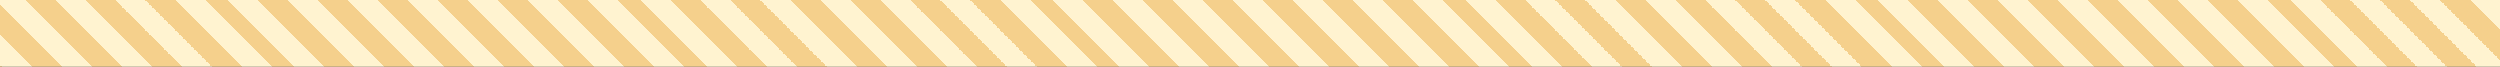 <svg xmlns="http://www.w3.org/2000/svg" width="600" height="16" fill="none" viewBox="0 0 600 16"><rect x="0" y="0" width="600" height="16" fill="#333333" stroke="none"/><g clip-path="url(#clip0_799_455)"><g clip-path="url(#clip1_799_455)"><rect width="900" height="900" x="-150" y="-462" fill="url(#paint0_linear_799_455)"/></g></g><defs><linearGradient id="paint0_linear_799_455" x1="-150" x2="750" y1="438" y2="-462" gradientUnits="userSpaceOnUse"><stop stop-color="#FFF3D0"/><stop stop-color="#F5D08C"/><stop offset=".004" stop-color="#F5D08C"/><stop offset=".004" stop-color="#FFF3D0"/><stop offset=".008" stop-color="#FFF3D0"/><stop offset=".008" stop-color="#F5D08C"/><stop offset=".012" stop-color="#F5D08C"/><stop offset=".012" stop-color="#FFF3D0"/><stop offset=".016" stop-color="#FFF3D0"/><stop offset=".016" stop-color="#F5D08C"/><stop offset=".02" stop-color="#F5D08C"/><stop offset=".02" stop-color="#FFF3D0"/><stop offset=".024" stop-color="#FFF3D0"/><stop offset=".024" stop-color="#F5D08C"/><stop offset=".027" stop-color="#F5D08C"/><stop offset=".027" stop-color="#FFF3D0"/><stop offset=".031" stop-color="#FFF3D0"/><stop offset=".031" stop-color="#F5D08C"/><stop offset=".035" stop-color="#F5D08C"/><stop offset=".035" stop-color="#FFF3D0"/><stop offset=".039" stop-color="#FFF3D0"/><stop offset=".039" stop-color="#F5D08C"/><stop offset=".043" stop-color="#F5D08C"/><stop offset=".043" stop-color="#FFF3D0"/><stop offset=".047" stop-color="#FFF3D0"/><stop offset=".047" stop-color="#F5D08C"/><stop offset=".051" stop-color="#F5D08C"/><stop offset=".051" stop-color="#FFF3D0"/><stop offset=".055" stop-color="#FFF3D0"/><stop offset=".055" stop-color="#F5D08C"/><stop offset=".059" stop-color="#F5D08C"/><stop offset=".059" stop-color="#FFF3D0"/><stop offset=".063" stop-color="#FFF3D0"/><stop offset=".063" stop-color="#F5D08C"/><stop offset=".067" stop-color="#F5D08C"/><stop offset=".067" stop-color="#FFF3D0"/><stop offset=".071" stop-color="#FFF3D0"/><stop offset=".071" stop-color="#F5D08C"/><stop offset=".075" stop-color="#F5D08C"/><stop offset=".075" stop-color="#FFF3D0"/><stop offset=".079" stop-color="#FFF3D0"/><stop offset=".079" stop-color="#F5D08C"/><stop offset=".082" stop-color="#F5D08C"/><stop offset=".082" stop-color="#FFF3D0"/><stop offset=".086" stop-color="#FFF3D0"/><stop offset=".086" stop-color="#F5D08C"/><stop offset=".09" stop-color="#F5D08C"/><stop offset=".09" stop-color="#FFF3D0"/><stop offset=".094" stop-color="#FFF3D0"/><stop offset=".094" stop-color="#F5D08C"/><stop offset=".098" stop-color="#F5D08C"/><stop offset=".098" stop-color="#FFF3D0"/><stop offset=".102" stop-color="#FFF3D0"/><stop offset=".102" stop-color="#F5D08C"/><stop offset=".106" stop-color="#F5D08C"/><stop offset=".106" stop-color="#FFF3D0"/><stop offset=".11" stop-color="#FFF3D0"/><stop offset=".11" stop-color="#F5D08C"/><stop offset=".114" stop-color="#F5D08C"/><stop offset=".114" stop-color="#FFF3D0"/><stop offset=".118" stop-color="#FFF3D0"/><stop offset=".118" stop-color="#F5D08C"/><stop offset=".122" stop-color="#F5D08C"/><stop offset=".122" stop-color="#FFF3D0"/><stop offset=".126" stop-color="#FFF3D0"/><stop offset=".126" stop-color="#F5D08C"/><stop offset=".13" stop-color="#F5D08C"/><stop offset=".13" stop-color="#FFF3D0"/><stop offset=".134" stop-color="#FFF3D0"/><stop offset=".134" stop-color="#F5D08C"/><stop offset=".137" stop-color="#F5D08C"/><stop offset=".137" stop-color="#FFF3D0"/><stop offset=".141" stop-color="#FFF3D0"/><stop offset=".141" stop-color="#F5D08C"/><stop offset=".145" stop-color="#F5D08C"/><stop offset=".145" stop-color="#FFF3D0"/><stop offset=".149" stop-color="#FFF3D0"/><stop offset=".149" stop-color="#F5D08C"/><stop offset=".153" stop-color="#F5D08C"/><stop offset=".153" stop-color="#FFF3D0"/><stop offset=".157" stop-color="#FFF3D0"/><stop offset=".157" stop-color="#F5D08C"/><stop offset=".161" stop-color="#F5D08C"/><stop offset=".161" stop-color="#FFF3D0"/><stop offset=".165" stop-color="#FFF3D0"/><stop offset=".165" stop-color="#F5D08C"/><stop offset=".169" stop-color="#F5D08C"/><stop offset=".169" stop-color="#FFF3D0"/><stop offset=".173" stop-color="#FFF3D0"/><stop offset=".173" stop-color="#F5D08C"/><stop offset=".177" stop-color="#F5D08C"/><stop offset=".177" stop-color="#FFF3D0"/><stop offset=".181" stop-color="#FFF3D0"/><stop offset=".181" stop-color="#F5D08C"/><stop offset=".185" stop-color="#F5D08C"/><stop offset=".185" stop-color="#FFF3D0"/><stop offset=".189" stop-color="#FFF3D0"/><stop offset=".189" stop-color="#F5D08C"/><stop offset=".192" stop-color="#F5D08C"/><stop offset=".192" stop-color="#FFF3D0"/><stop offset=".196" stop-color="#FFF3D0"/><stop offset=".196" stop-color="#F5D08C"/><stop offset=".2" stop-color="#F5D08C"/><stop offset=".2" stop-color="#FFF3D0"/><stop offset=".204" stop-color="#FFF3D0"/><stop offset=".204" stop-color="#F5D08C"/><stop offset=".208" stop-color="#F5D08C"/><stop offset=".208" stop-color="#FFF3D0"/><stop offset=".212" stop-color="#FFF3D0"/><stop offset=".212" stop-color="#F5D08C"/><stop offset=".216" stop-color="#F5D08C"/><stop offset=".216" stop-color="#FFF3D0"/><stop offset=".22" stop-color="#FFF3D0"/><stop offset=".22" stop-color="#F5D08C"/><stop offset=".224" stop-color="#F5D08C"/><stop offset=".224" stop-color="#FFF3D0"/><stop offset=".228" stop-color="#FFF3D0"/><stop offset=".228" stop-color="#F5D08C"/><stop offset=".232" stop-color="#F5D08C"/><stop offset=".232" stop-color="#FFF3D0"/><stop offset=".236" stop-color="#FFF3D0"/><stop offset=".236" stop-color="#F5D08C"/><stop offset=".24" stop-color="#F5D08C"/><stop offset=".24" stop-color="#FFF3D0"/><stop offset=".244" stop-color="#FFF3D0"/><stop offset=".244" stop-color="#F5D08C"/><stop offset=".247" stop-color="#F5D08C"/><stop offset=".247" stop-color="#FFF3D0"/><stop offset=".251" stop-color="#FFF3D0"/><stop offset=".251" stop-color="#F5D08C"/><stop offset=".255" stop-color="#F5D08C"/><stop offset=".255" stop-color="#FFF3D0"/><stop offset=".259" stop-color="#FFF3D0"/><stop offset=".259" stop-color="#F5D08C"/><stop offset=".263" stop-color="#F5D08C"/><stop offset=".263" stop-color="#FFF3D0"/><stop offset=".267" stop-color="#FFF3D0"/><stop offset=".267" stop-color="#F5D08C"/><stop offset=".271" stop-color="#F5D08C"/><stop offset=".271" stop-color="#FFF3D0"/><stop offset=".275" stop-color="#FFF3D0"/><stop offset=".275" stop-color="#F5D08C"/><stop offset=".279" stop-color="#F5D08C"/><stop offset=".279" stop-color="#FFF3D0"/><stop offset=".283" stop-color="#FFF3D0"/><stop offset=".283" stop-color="#F5D08C"/><stop offset=".287" stop-color="#F5D08C"/><stop offset=".287" stop-color="#FFF3D0"/><stop offset=".291" stop-color="#FFF3D0"/><stop offset=".291" stop-color="#F5D08C"/><stop offset=".295" stop-color="#F5D08C"/><stop offset=".295" stop-color="#FFF3D0"/><stop offset=".299" stop-color="#FFF3D0"/><stop offset=".299" stop-color="#F5D08C"/><stop offset=".302" stop-color="#F5D08C"/><stop offset=".302" stop-color="#FFF3D0"/><stop offset=".306" stop-color="#FFF3D0"/><stop offset=".306" stop-color="#F5D08C"/><stop offset=".31" stop-color="#F5D08C"/><stop offset=".31" stop-color="#FFF3D0"/><stop offset=".314" stop-color="#FFF3D0"/><stop offset=".314" stop-color="#F5D08C"/><stop offset=".318" stop-color="#F5D08C"/><stop offset=".318" stop-color="#FFF3D0"/><stop offset=".322" stop-color="#FFF3D0"/><stop offset=".322" stop-color="#F5D08C"/><stop offset=".326" stop-color="#F5D08C"/><stop offset=".326" stop-color="#FFF3D0"/><stop offset=".33" stop-color="#FFF3D0"/><stop offset=".33" stop-color="#F5D08C"/><stop offset=".334" stop-color="#F5D08C"/><stop offset=".334" stop-color="#FFF3D0"/><stop offset=".338" stop-color="#FFF3D0"/><stop offset=".338" stop-color="#F5D08C"/><stop offset=".342" stop-color="#F5D08C"/><stop offset=".342" stop-color="#FFF3D0"/><stop offset=".346" stop-color="#FFF3D0"/><stop offset=".346" stop-color="#F5D08C"/><stop offset=".35" stop-color="#F5D08C"/><stop offset=".35" stop-color="#FFF3D0"/><stop offset=".354" stop-color="#FFF3D0"/><stop offset=".354" stop-color="#F5D08C"/><stop offset=".357" stop-color="#F5D08C"/><stop offset=".357" stop-color="#FFF3D0"/><stop offset=".361" stop-color="#FFF3D0"/><stop offset=".361" stop-color="#F5D08C"/><stop offset=".365" stop-color="#F5D08C"/><stop offset=".365" stop-color="#FFF3D0"/><stop offset=".369" stop-color="#FFF3D0"/><stop offset=".369" stop-color="#F5D08C"/><stop offset=".373" stop-color="#F5D08C"/><stop offset=".373" stop-color="#FFF3D0"/><stop offset=".377" stop-color="#FFF3D0"/><stop offset=".377" stop-color="#F5D08C"/><stop offset=".381" stop-color="#F5D08C"/><stop offset=".381" stop-color="#FFF3D0"/><stop offset=".385" stop-color="#FFF3D0"/><stop offset=".385" stop-color="#F5D08C"/><stop offset=".389" stop-color="#F5D08C"/><stop offset=".389" stop-color="#FFF3D0"/><stop offset=".393" stop-color="#FFF3D0"/><stop offset=".393" stop-color="#F5D08C"/><stop offset=".397" stop-color="#F5D08C"/><stop offset=".397" stop-color="#FFF3D0"/><stop offset=".401" stop-color="#FFF3D0"/><stop offset=".401" stop-color="#F5D08C"/><stop offset=".405" stop-color="#F5D08C"/><stop offset=".405" stop-color="#FFF3D0"/><stop offset=".409" stop-color="#FFF3D0"/><stop offset=".409" stop-color="#F5D08C"/><stop offset=".412" stop-color="#F5D08C"/><stop offset=".412" stop-color="#FFF3D0"/><stop offset=".416" stop-color="#FFF3D0"/><stop offset=".416" stop-color="#F5D08C"/><stop offset=".42" stop-color="#F5D08C"/><stop offset=".42" stop-color="#FFF3D0"/><stop offset=".424" stop-color="#FFF3D0"/><stop offset=".424" stop-color="#F5D08C"/><stop offset=".428" stop-color="#F5D08C"/><stop offset=".428" stop-color="#FFF3D0"/><stop offset=".432" stop-color="#FFF3D0"/><stop offset=".432" stop-color="#F5D08C"/><stop offset=".436" stop-color="#F5D08C"/><stop offset=".436" stop-color="#FFF3D0"/><stop offset=".44" stop-color="#FFF3D0"/><stop offset=".44" stop-color="#F5D08C"/><stop offset=".444" stop-color="#F5D08C"/><stop offset=".444" stop-color="#FFF3D0"/><stop offset=".448" stop-color="#FFF3D0"/><stop offset=".448" stop-color="#F5D08C"/><stop offset=".452" stop-color="#F5D08C"/><stop offset=".452" stop-color="#FFF3D0"/><stop offset=".456" stop-color="#FFF3D0"/><stop offset=".456" stop-color="#F5D08C"/><stop offset=".46" stop-color="#F5D08C"/><stop offset=".46" stop-color="#FFF3D0"/><stop offset=".464" stop-color="#FFF3D0"/><stop offset=".464" stop-color="#F5D08C"/><stop offset=".467" stop-color="#F5D08C"/><stop offset=".467" stop-color="#FFF3D0"/><stop offset=".471" stop-color="#FFF3D0"/><stop offset=".471" stop-color="#F5D08C"/><stop offset=".475" stop-color="#F5D08C"/><stop offset=".475" stop-color="#FFF3D0"/><stop offset=".479" stop-color="#FFF3D0"/><stop offset=".479" stop-color="#F5D08C"/><stop offset=".483" stop-color="#F5D08C"/><stop offset=".483" stop-color="#FFF3D0"/><stop offset=".487" stop-color="#FFF3D0"/><stop offset=".487" stop-color="#F5D08C"/><stop offset=".491" stop-color="#F5D08C"/><stop offset=".491" stop-color="#FFF3D0"/><stop offset=".495" stop-color="#FFF3D0"/><stop offset=".495" stop-color="#F5D08C"/><stop offset=".499" stop-color="#F5D08C"/><stop offset=".499" stop-color="#FFF3D0"/><stop offset=".503" stop-color="#FFF3D0"/><stop offset=".503" stop-color="#F5D08C"/><stop offset=".507" stop-color="#F5D08C"/><stop offset=".507" stop-color="#FFF3D0"/><stop offset=".511" stop-color="#FFF3D0"/><stop offset=".511" stop-color="#F5D08C"/><stop offset=".515" stop-color="#F5D08C"/><stop offset=".515" stop-color="#FFF3D0"/><stop offset=".519" stop-color="#FFF3D0"/><stop offset=".519" stop-color="#F5D08C"/><stop offset=".522" stop-color="#F5D08C"/><stop offset=".522" stop-color="#FFF3D0"/><stop offset=".526" stop-color="#FFF3D0"/><stop offset=".526" stop-color="#F5D08C"/><stop offset=".53" stop-color="#F5D08C"/><stop offset=".53" stop-color="#FFF3D0"/><stop offset=".534" stop-color="#FFF3D0"/><stop offset=".534" stop-color="#F5D08C"/><stop offset=".538" stop-color="#F5D08C"/><stop offset=".538" stop-color="#FFF3D0"/><stop offset=".542" stop-color="#FFF3D0"/><stop offset=".542" stop-color="#F5D08C"/><stop offset=".546" stop-color="#F5D08C"/><stop offset=".546" stop-color="#FFF3D0"/><stop offset=".55" stop-color="#FFF3D0"/><stop offset=".55" stop-color="#F5D08C"/><stop offset=".554" stop-color="#F5D08C"/><stop offset=".554" stop-color="#FFF3D0"/><stop offset=".558" stop-color="#FFF3D0"/><stop offset=".558" stop-color="#F5D08C"/><stop offset=".562" stop-color="#F5D08C"/><stop offset=".562" stop-color="#FFF3D0"/><stop offset=".566" stop-color="#FFF3D0"/><stop offset=".566" stop-color="#F5D08C"/><stop offset=".57" stop-color="#F5D08C"/><stop offset=".57" stop-color="#FFF3D0"/><stop offset=".574" stop-color="#FFF3D0"/><stop offset=".574" stop-color="#F5D08C"/><stop offset=".577" stop-color="#F5D08C"/><stop offset=".577" stop-color="#FFF3D0"/><stop offset=".581" stop-color="#FFF3D0"/><stop offset=".581" stop-color="#F5D08C"/><stop offset=".585" stop-color="#F5D08C"/><stop offset=".585" stop-color="#FFF3D0"/><stop offset=".589" stop-color="#FFF3D0"/><stop offset=".589" stop-color="#F5D08C"/><stop offset=".593" stop-color="#F5D08C"/><stop offset=".593" stop-color="#FFF3D0"/><stop offset=".597" stop-color="#FFF3D0"/><stop offset=".597" stop-color="#F5D08C"/><stop offset=".601" stop-color="#F5D08C"/><stop offset=".601" stop-color="#FFF3D0"/><stop offset=".605" stop-color="#FFF3D0"/><stop offset=".605" stop-color="#F5D08C"/><stop offset=".609" stop-color="#F5D08C"/><stop offset=".609" stop-color="#FFF3D0"/><stop offset=".613" stop-color="#FFF3D0"/><stop offset=".613" stop-color="#F5D08C"/><stop offset=".617" stop-color="#F5D08C"/><stop offset=".617" stop-color="#FFF3D0"/><stop offset=".621" stop-color="#FFF3D0"/><stop offset=".621" stop-color="#F5D08C"/><stop offset=".625" stop-color="#F5D08C"/><stop offset=".625" stop-color="#FFF3D0"/><stop offset=".629" stop-color="#FFF3D0"/><stop offset=".629" stop-color="#F5D08C"/><stop offset=".632" stop-color="#F5D08C"/><stop offset=".632" stop-color="#FFF3D0"/><stop offset=".636" stop-color="#FFF3D0"/><stop offset=".636" stop-color="#F5D08C"/><stop offset=".64" stop-color="#F5D08C"/><stop offset=".64" stop-color="#FFF3D0"/><stop offset=".644" stop-color="#FFF3D0"/><stop offset=".644" stop-color="#F5D08C"/><stop offset=".648" stop-color="#F5D08C"/><stop offset=".648" stop-color="#FFF3D0"/><stop offset=".652" stop-color="#FFF3D0"/><stop offset=".652" stop-color="#F5D08C"/><stop offset=".656" stop-color="#F5D08C"/><stop offset=".656" stop-color="#FFF3D0"/><stop offset=".66" stop-color="#FFF3D0"/><stop offset=".66" stop-color="#F5D08C"/><stop offset=".664" stop-color="#F5D08C"/><stop offset=".664" stop-color="#FFF3D0"/><stop offset=".668" stop-color="#FFF3D0"/><stop offset=".668" stop-color="#F5D08C"/><stop offset=".672" stop-color="#F5D08C"/><stop offset=".672" stop-color="#FFF3D0"/><stop offset=".676" stop-color="#FFF3D0"/><stop offset=".676" stop-color="#F5D08C"/><stop offset=".68" stop-color="#F5D08C"/><stop offset=".68" stop-color="#FFF3D0"/><stop offset=".684" stop-color="#FFF3D0"/><stop offset=".684" stop-color="#F5D08C"/><stop offset=".687" stop-color="#F5D08C"/><stop offset=".687" stop-color="#FFF3D0"/><stop offset=".691" stop-color="#FFF3D0"/><stop offset=".691" stop-color="#F5D08C"/><stop offset=".695" stop-color="#F5D08C"/><stop offset=".695" stop-color="#FFF3D0"/><stop offset=".699" stop-color="#FFF3D0"/><stop offset=".699" stop-color="#F5D08C"/><stop offset=".703" stop-color="#F5D08C"/><stop offset=".703" stop-color="#FFF3D0"/><stop offset=".707" stop-color="#FFF3D0"/><stop offset=".707" stop-color="#F5D08C"/><stop offset=".711" stop-color="#F5D08C"/><stop offset=".711" stop-color="#FFF3D0"/><stop offset=".715" stop-color="#FFF3D0"/><stop offset=".715" stop-color="#F5D08C"/><stop offset=".719" stop-color="#F5D08C"/><stop offset=".719" stop-color="#FFF3D0"/><stop offset=".723" stop-color="#FFF3D0"/><stop offset=".723" stop-color="#F5D08C"/><stop offset=".727" stop-color="#F5D08C"/><stop offset=".727" stop-color="#FFF3D0"/><stop offset=".731" stop-color="#FFF3D0"/><stop offset=".731" stop-color="#F5D08C"/><stop offset=".735" stop-color="#F5D08C"/><stop offset=".735" stop-color="#FFF3D0"/><stop offset=".739" stop-color="#FFF3D0"/><stop offset=".739" stop-color="#F5D08C"/><stop offset=".742" stop-color="#F5D08C"/><stop offset=".742" stop-color="#FFF3D0"/><stop offset=".746" stop-color="#FFF3D0"/><stop offset=".746" stop-color="#F5D08C"/><stop offset=".75" stop-color="#F5D08C"/><stop offset=".75" stop-color="#FFF3D0"/><stop offset=".754" stop-color="#FFF3D0"/><stop offset=".754" stop-color="#F5D08C"/><stop offset=".758" stop-color="#F5D08C"/><stop offset=".758" stop-color="#FFF3D0"/><stop offset=".762" stop-color="#FFF3D0"/><stop offset=".762" stop-color="#F5D08C"/><stop offset=".766" stop-color="#F5D08C"/><stop offset=".766" stop-color="#FFF3D0"/><stop offset=".77" stop-color="#FFF3D0"/><stop offset=".77" stop-color="#F5D08C"/><stop offset=".774" stop-color="#F5D08C"/><stop offset=".774" stop-color="#FFF3D0"/><stop offset=".778" stop-color="#FFF3D0"/><stop offset=".778" stop-color="#F5D08C"/><stop offset=".782" stop-color="#F5D08C"/><stop offset=".782" stop-color="#FFF3D0"/><stop offset=".786" stop-color="#FFF3D0"/><stop offset=".786" stop-color="#F5D08C"/><stop offset=".79" stop-color="#F5D08C"/><stop offset=".79" stop-color="#FFF3D0"/><stop offset=".794" stop-color="#FFF3D0"/><stop offset=".794" stop-color="#F5D08C"/><stop offset=".797" stop-color="#F5D08C"/><stop offset=".797" stop-color="#FFF3D0"/><stop offset=".801" stop-color="#FFF3D0"/><stop offset=".801" stop-color="#F5D08C"/><stop offset=".805" stop-color="#F5D08C"/><stop offset=".805" stop-color="#FFF3D0"/><stop offset=".809" stop-color="#FFF3D0"/><stop offset=".809" stop-color="#F5D08C"/><stop offset=".813" stop-color="#F5D08C"/><stop offset=".813" stop-color="#FFF3D0"/><stop offset=".817" stop-color="#FFF3D0"/><stop offset=".817" stop-color="#F5D08C"/><stop offset=".821" stop-color="#F5D08C"/><stop offset=".821" stop-color="#FFF3D0"/><stop offset=".825" stop-color="#FFF3D0"/><stop offset=".825" stop-color="#F5D08C"/><stop offset=".829" stop-color="#F5D08C"/><stop offset=".829" stop-color="#FFF3D0"/><stop offset=".833" stop-color="#FFF3D0"/><stop offset=".833" stop-color="#F5D08C"/><stop offset=".837" stop-color="#F5D08C"/><stop offset=".837" stop-color="#FFF3D0"/><stop offset=".841" stop-color="#FFF3D0"/><stop offset=".841" stop-color="#F5D08C"/><stop offset=".845" stop-color="#F5D08C"/><stop offset=".845" stop-color="#FFF3D0"/><stop offset=".849" stop-color="#FFF3D0"/><stop offset=".849" stop-color="#F5D08C"/><stop offset=".852" stop-color="#F5D08C"/><stop offset=".852" stop-color="#FFF3D0"/><stop offset=".856" stop-color="#FFF3D0"/><stop offset=".856" stop-color="#F5D08C"/><stop offset=".86" stop-color="#F5D08C"/><stop offset=".86" stop-color="#FFF3D0"/><stop offset=".864" stop-color="#FFF3D0"/><stop offset=".864" stop-color="#F5D08C"/><stop offset=".868" stop-color="#F5D08C"/><stop offset=".868" stop-color="#FFF3D0"/><stop offset=".872" stop-color="#FFF3D0"/><stop offset=".872" stop-color="#F5D08C"/><stop offset=".876" stop-color="#F5D08C"/><stop offset=".876" stop-color="#FFF3D0"/><stop offset=".88" stop-color="#FFF3D0"/><stop offset=".88" stop-color="#F5D08C"/><stop offset=".884" stop-color="#F5D08C"/><stop offset=".884" stop-color="#FFF3D0"/><stop offset=".888" stop-color="#FFF3D0"/><stop offset=".888" stop-color="#F5D08C"/><stop offset=".892" stop-color="#F5D08C"/><stop offset=".892" stop-color="#FFF3D0"/><stop offset=".896" stop-color="#FFF3D0"/><stop offset=".896" stop-color="#F5D08C"/><stop offset=".9" stop-color="#F5D08C"/><stop offset=".9" stop-color="#FFF3D0"/><stop offset=".904" stop-color="#FFF3D0"/><stop offset=".904" stop-color="#F5D08C"/><stop offset=".907" stop-color="#F5D08C"/><stop offset=".907" stop-color="#FFF3D0"/><stop offset=".911" stop-color="#FFF3D0"/><stop offset=".911" stop-color="#F5D08C"/><stop offset=".915" stop-color="#F5D08C"/><stop offset=".915" stop-color="#FFF3D0"/><stop offset=".919" stop-color="#FFF3D0"/><stop offset=".919" stop-color="#F5D08C"/><stop offset=".923" stop-color="#F5D08C"/><stop offset=".923" stop-color="#FFF3D0"/><stop offset=".927" stop-color="#FFF3D0"/><stop offset=".927" stop-color="#F5D08C"/><stop offset=".931" stop-color="#F5D08C"/><stop offset=".931" stop-color="#FFF3D0"/><stop offset=".935" stop-color="#FFF3D0"/><stop offset=".935" stop-color="#F5D08C"/><stop offset=".939" stop-color="#F5D08C"/><stop offset=".939" stop-color="#FFF3D0"/><stop offset=".943" stop-color="#FFF3D0"/><stop offset=".943" stop-color="#F5D08C"/><stop offset=".947" stop-color="#F5D08C"/><stop offset=".947" stop-color="#FFF3D0"/><stop offset=".951" stop-color="#FFF3D0"/><stop offset=".951" stop-color="#F5D08C"/><stop offset=".955" stop-color="#F5D08C"/><stop offset=".955" stop-color="#FFF3D0"/><stop offset=".959" stop-color="#FFF3D0"/><stop offset=".959" stop-color="#F5D08C"/><stop offset=".962" stop-color="#F5D08C"/><stop offset=".962" stop-color="#FFF3D0"/><stop offset=".966" stop-color="#FFF3D0"/><stop offset=".966" stop-color="#F5D08C"/><stop offset=".97" stop-color="#F5D08C"/><stop offset=".97" stop-color="#FFF3D0"/><stop offset=".974" stop-color="#FFF3D0"/><stop offset=".974" stop-color="#F5D08C"/><stop offset=".978" stop-color="#F5D08C"/><stop offset=".978" stop-color="#FFF3D0"/><stop offset=".982" stop-color="#FFF3D0"/><stop offset=".982" stop-color="#F5D08C"/><stop offset=".986" stop-color="#F5D08C"/><stop offset=".986" stop-color="#FFF3D0"/><stop offset=".99" stop-color="#FFF3D0"/><stop offset=".99" stop-color="#F5D08C"/><stop offset=".994" stop-color="#F5D08C"/><stop offset=".994" stop-color="#FFF3D0"/><stop offset=".998" stop-color="#FFF3D0"/><stop offset=".998" stop-color="#F5D08C"/></linearGradient><clipPath id="clip0_799_455"><rect width="600" height="16" fill="#fff"/></clipPath><clipPath id="clip1_799_455"><rect width="600" height="200" fill="#fff" transform="translate(0 -112)"/></clipPath></defs></svg>